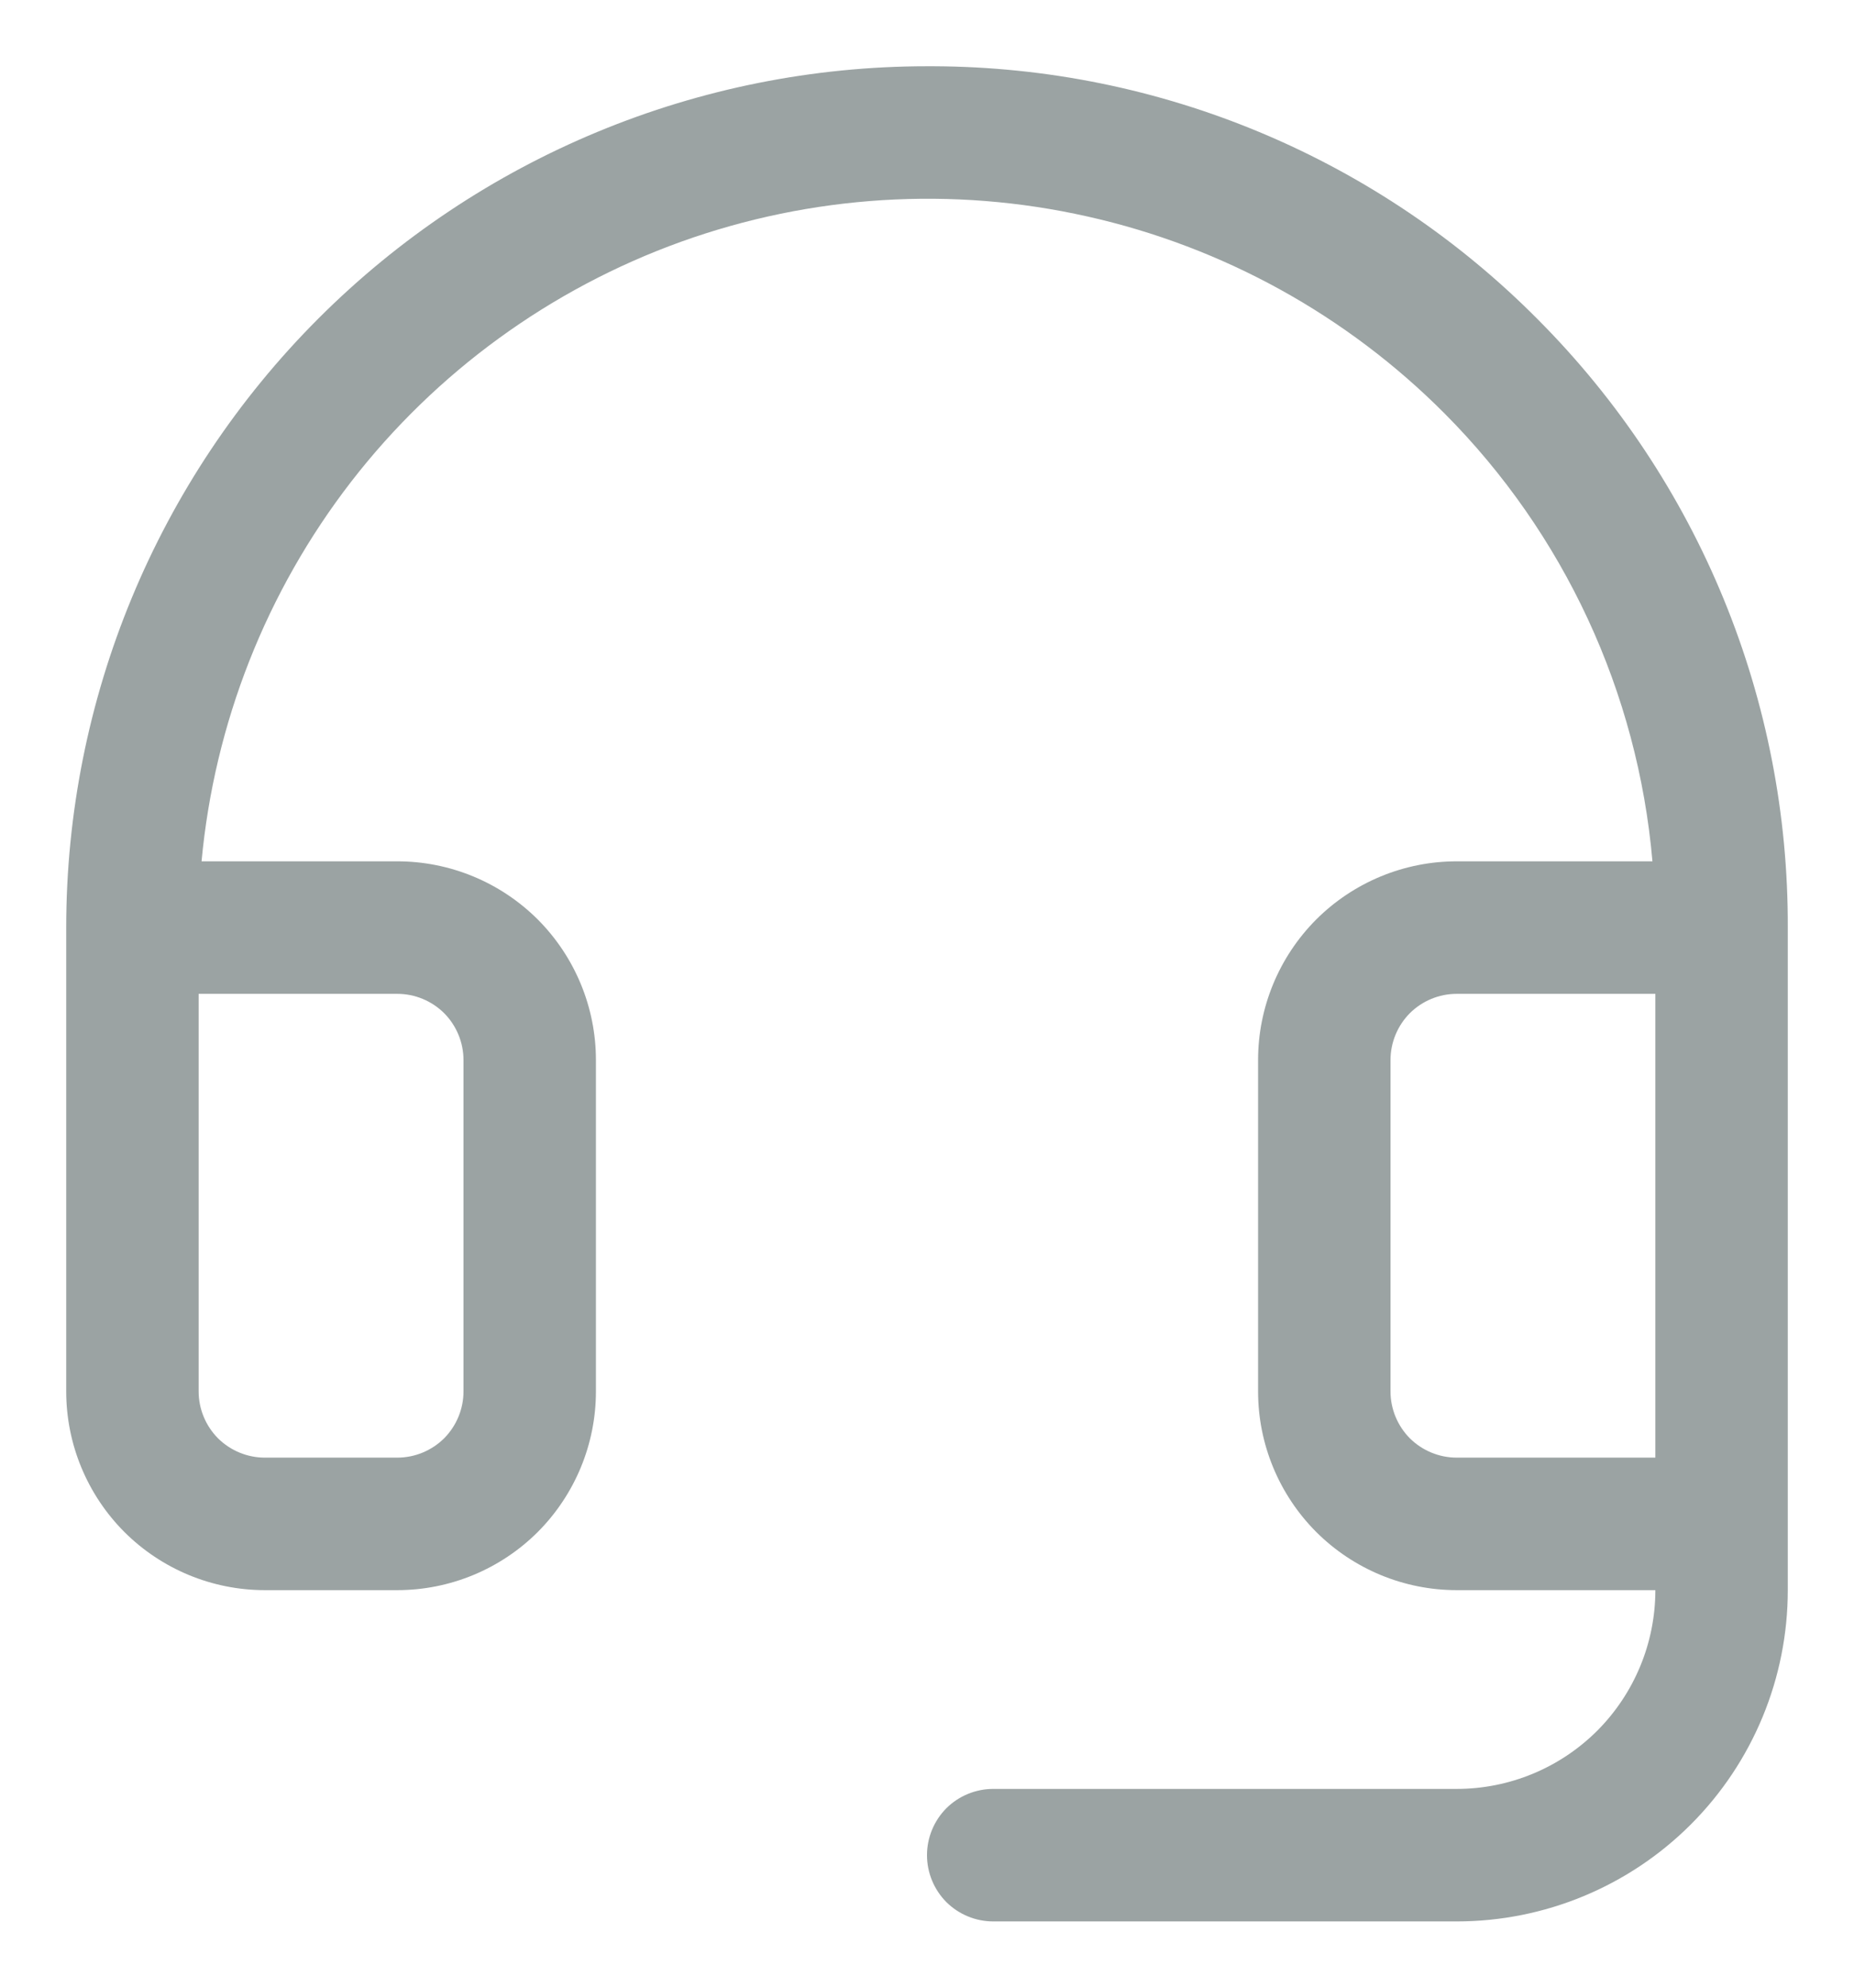 <svg width="14" height="15" viewBox="0 0 14 15" fill="none" xmlns="http://www.w3.org/2000/svg">
<path d="M11.618 2.416C11.02 1.812 10.309 1.332 9.525 1.003C8.741 0.674 7.9 0.503 7.049 0.5H7C5.276 0.5 3.623 1.185 2.404 2.404C1.185 3.623 0.5 5.276 0.5 7V10.5C0.5 10.898 0.658 11.279 0.939 11.561C1.221 11.842 1.602 12 2 12H3C3.398 12 3.779 11.842 4.061 11.561C4.342 11.279 4.5 10.898 4.5 10.5V8C4.5 7.602 4.342 7.221 4.061 6.939C3.779 6.658 3.398 6.5 3 6.5H1.522C1.619 5.457 2.011 4.464 2.651 3.636C3.292 2.808 4.156 2.18 5.141 1.825C6.126 1.471 7.192 1.404 8.213 1.634C9.235 1.863 10.17 2.379 10.909 3.121C11.812 4.028 12.367 5.224 12.478 6.5H11C10.602 6.5 10.221 6.658 9.939 6.939C9.658 7.221 9.5 7.602 9.5 8V10.5C9.5 10.898 9.658 11.279 9.939 11.561C10.221 11.842 10.602 12 11 12H12.5C12.5 12.398 12.342 12.779 12.061 13.061C11.779 13.342 11.398 13.5 11 13.5H7.5C7.367 13.5 7.24 13.553 7.146 13.646C7.053 13.74 7 13.867 7 14C7 14.133 7.053 14.26 7.146 14.354C7.24 14.447 7.367 14.5 7.5 14.5H11C11.663 14.5 12.299 14.237 12.768 13.768C13.237 13.299 13.5 12.663 13.5 12V7C13.503 6.15 13.339 5.307 13.016 4.521C12.693 3.734 12.218 3.019 11.618 2.416ZM3 7.5C3.133 7.5 3.26 7.553 3.354 7.646C3.447 7.74 3.5 7.867 3.5 8V10.5C3.5 10.633 3.447 10.76 3.354 10.854C3.26 10.947 3.133 11 3 11H2C1.867 11 1.74 10.947 1.646 10.854C1.553 10.76 1.5 10.633 1.5 10.5V7.5H3ZM11 11C10.867 11 10.74 10.947 10.646 10.854C10.553 10.76 10.5 10.633 10.5 10.5V8C10.5 7.867 10.553 7.74 10.646 7.646C10.74 7.553 10.867 7.5 11 7.5H12.5V11H11Z" fill="#9BA3A3"/>
</svg>
